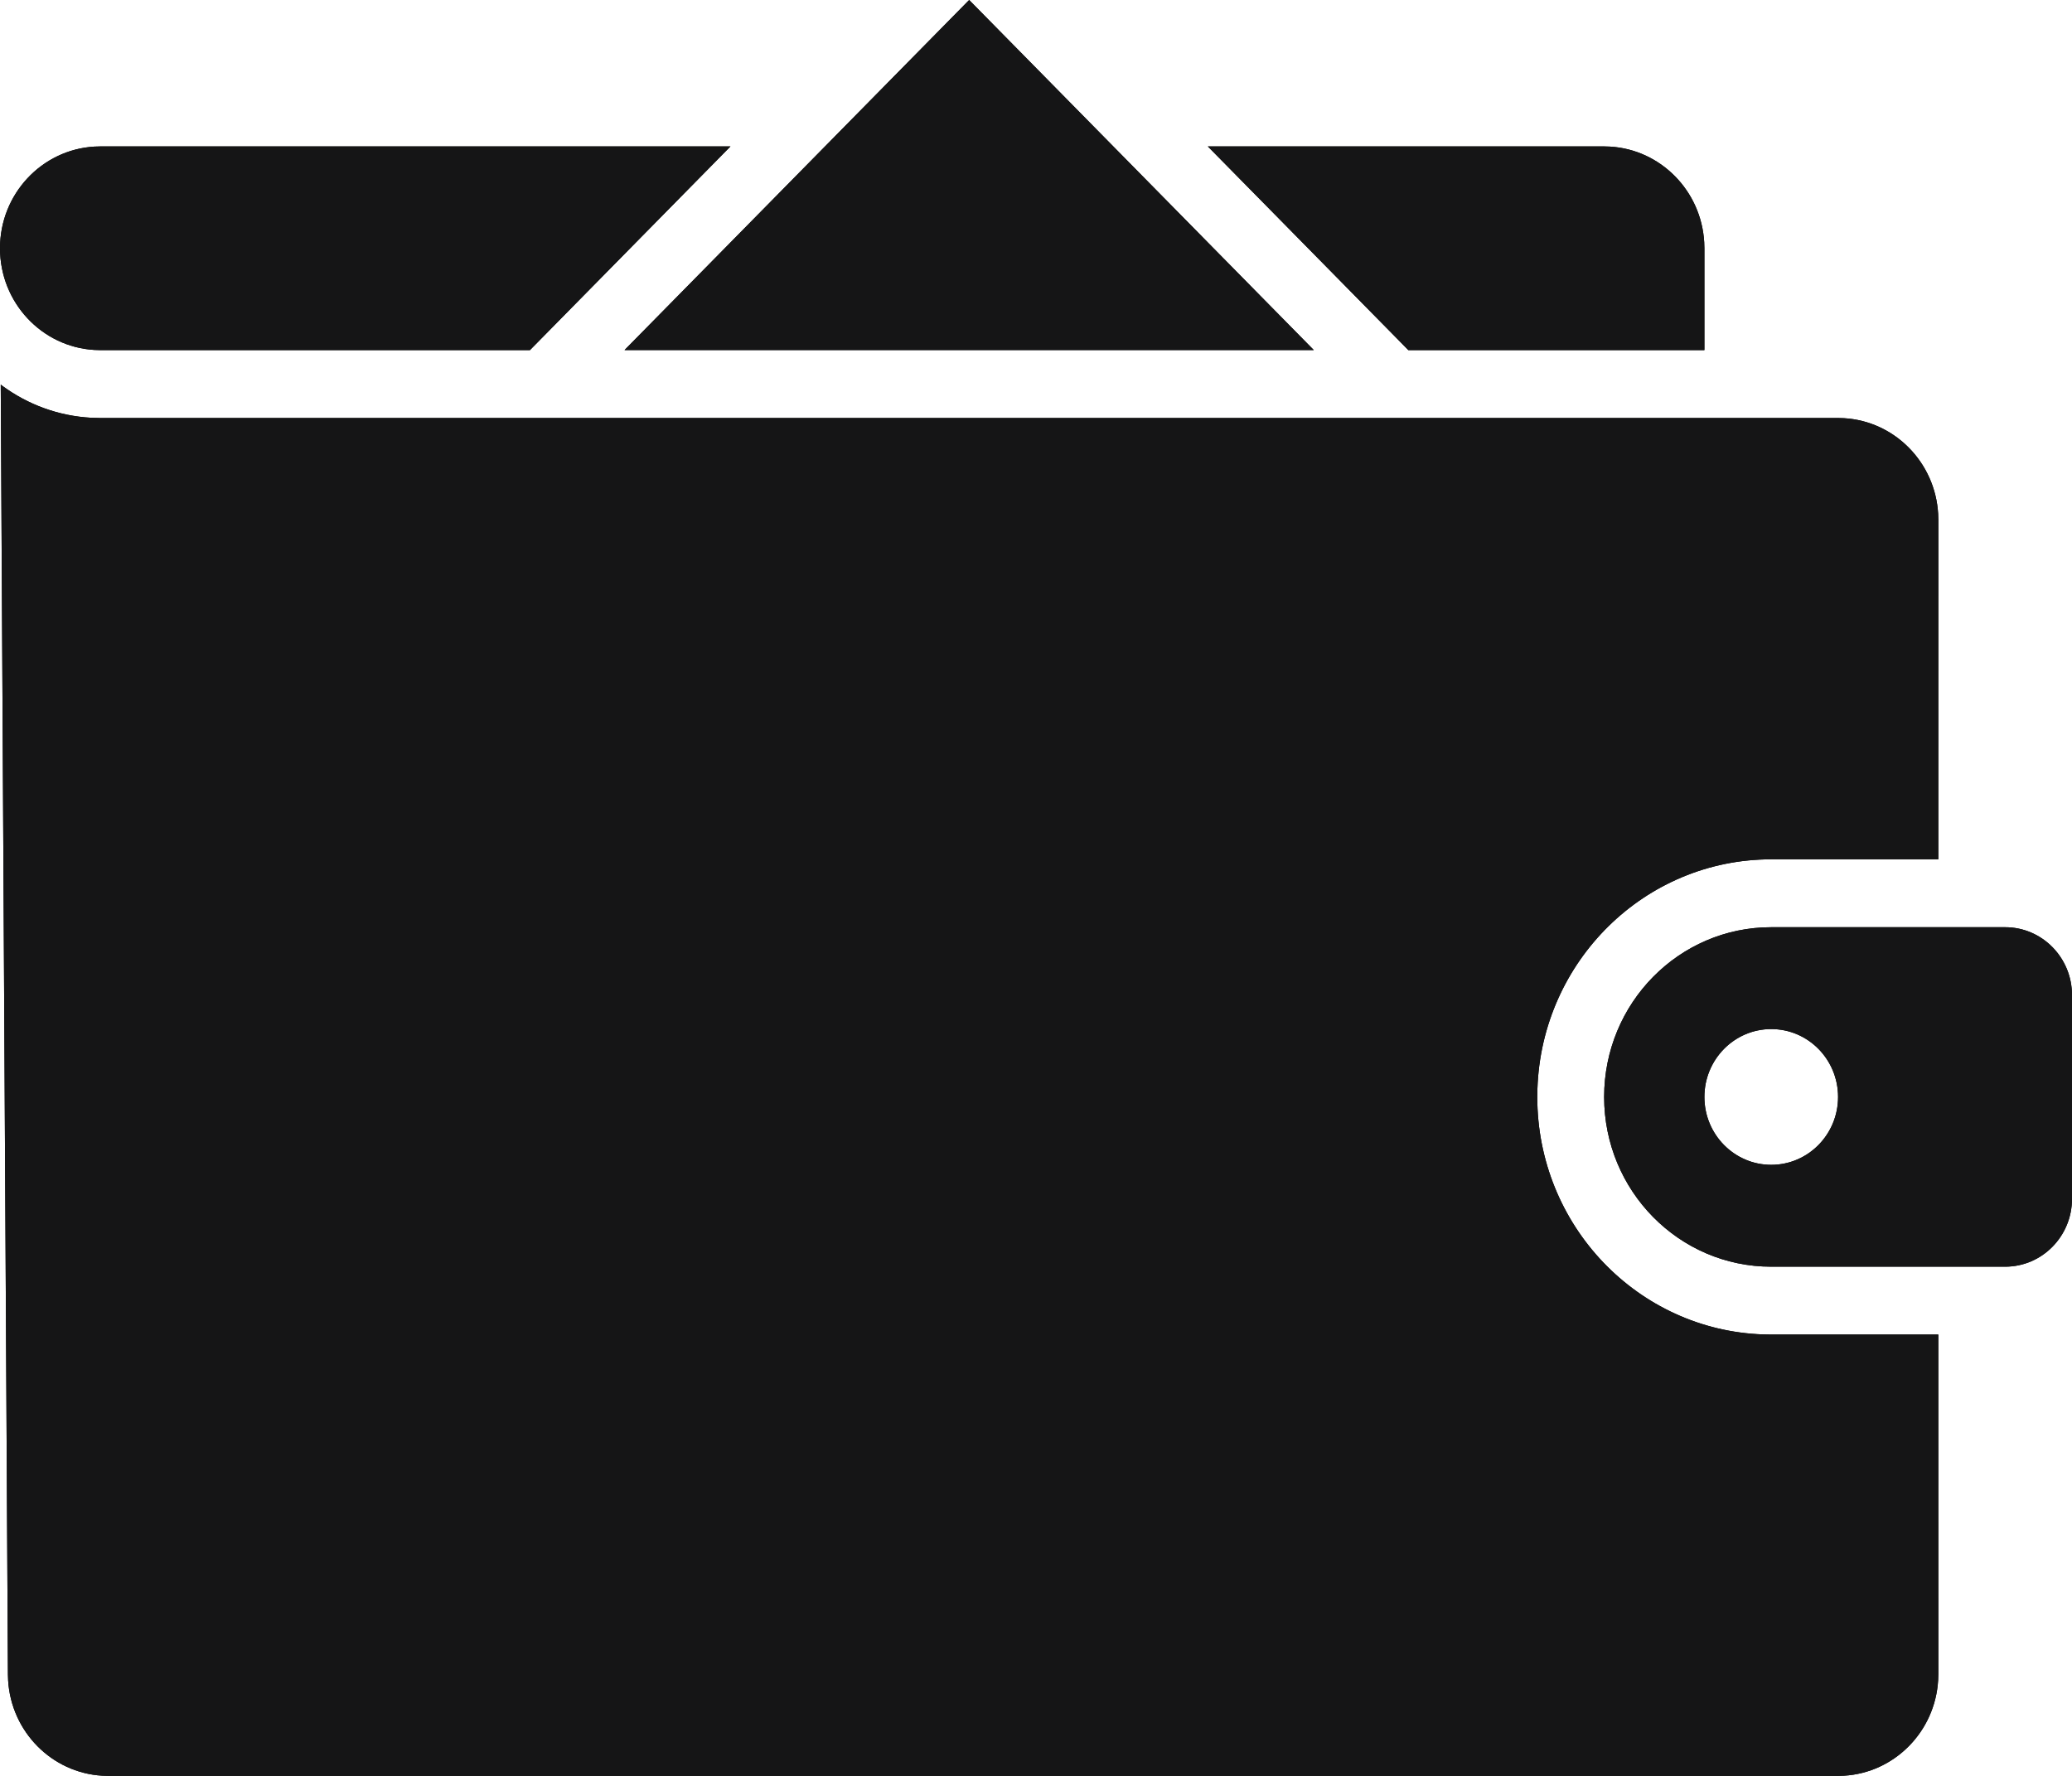 <svg width="70" height="60" viewBox="0 0 70 60" fill="none" xmlns="http://www.w3.org/2000/svg">
<path d="M0.025 12.994L0.09 13.044C0.94 13.666 1.968 14.054 3.081 14.115L3.387 14.123H62.097L62.296 14.129C64.008 14.229 65.379 15.622 65.478 17.361L65.484 17.564L65.483 29.033H59.839C55.565 29.033 52.083 32.479 51.94 36.785L51.935 37.061C51.935 41.403 55.328 44.94 59.567 45.085L59.839 45.09H65.483L65.484 56.559L65.478 56.761C65.379 58.501 64.008 59.893 62.296 59.994L62.097 60H3.655L3.457 59.994C1.751 59.894 0.383 58.512 0.275 56.78L0.268 56.579L0.025 12.994ZM67.742 31.327C68.989 31.327 70 32.354 70 33.621V40.502C70 41.769 68.989 42.796 67.742 42.796H59.839C56.721 42.796 54.194 40.229 54.194 37.062C54.194 33.894 56.721 31.327 59.839 31.327H67.742ZM59.839 34.768C58.592 34.768 57.581 35.795 57.581 37.062C57.581 38.328 58.592 39.355 59.839 39.355C61.086 39.355 62.097 38.328 62.097 37.062C62.097 35.795 61.086 34.768 59.839 34.768ZM24.678 4.947L17.903 11.829L3.387 11.829L3.188 11.823C1.41 11.719 0 10.221 0 8.388C0 6.556 1.41 5.058 3.188 4.953L3.387 4.947L24.678 4.947ZM54.194 4.947L54.393 4.953C56.105 5.054 57.476 6.447 57.575 8.186L57.581 8.388V11.829L47.58 11.829L40.805 4.947L54.194 4.947ZM32.742 0L44.386 11.828H21.098L32.742 0Z" fill="black"/>
<path d="M0.025 12.994L0.09 13.044C0.94 13.666 1.968 14.054 3.081 14.115L3.387 14.123H62.097L62.296 14.129C64.008 14.229 65.379 15.622 65.478 17.361L65.484 17.564L65.483 29.033H59.839C55.565 29.033 52.083 32.479 51.94 36.785L51.935 37.061C51.935 41.403 55.328 44.94 59.567 45.085L59.839 45.09H65.483L65.484 56.559L65.478 56.761C65.379 58.501 64.008 59.893 62.296 59.994L62.097 60H3.655L3.457 59.994C1.751 59.894 0.383 58.512 0.275 56.78L0.268 56.579L0.025 12.994ZM67.742 31.327C68.989 31.327 70 32.354 70 33.621V40.502C70 41.769 68.989 42.796 67.742 42.796H59.839C56.721 42.796 54.194 40.229 54.194 37.062C54.194 33.894 56.721 31.327 59.839 31.327H67.742ZM59.839 34.768C58.592 34.768 57.581 35.795 57.581 37.062C57.581 38.328 58.592 39.355 59.839 39.355C61.086 39.355 62.097 38.328 62.097 37.062C62.097 35.795 61.086 34.768 59.839 34.768ZM24.678 4.947L17.903 11.829L3.387 11.829L3.188 11.823C1.41 11.719 0 10.221 0 8.388C0 6.556 1.41 5.058 3.188 4.953L3.387 4.947L24.678 4.947ZM54.194 4.947L54.393 4.953C56.105 5.054 57.476 6.447 57.575 8.186L57.581 8.388V11.829L47.58 11.829L40.805 4.947L54.194 4.947ZM32.742 0L44.386 11.828H21.098L32.742 0Z" fill="#151516"/>
</svg>
